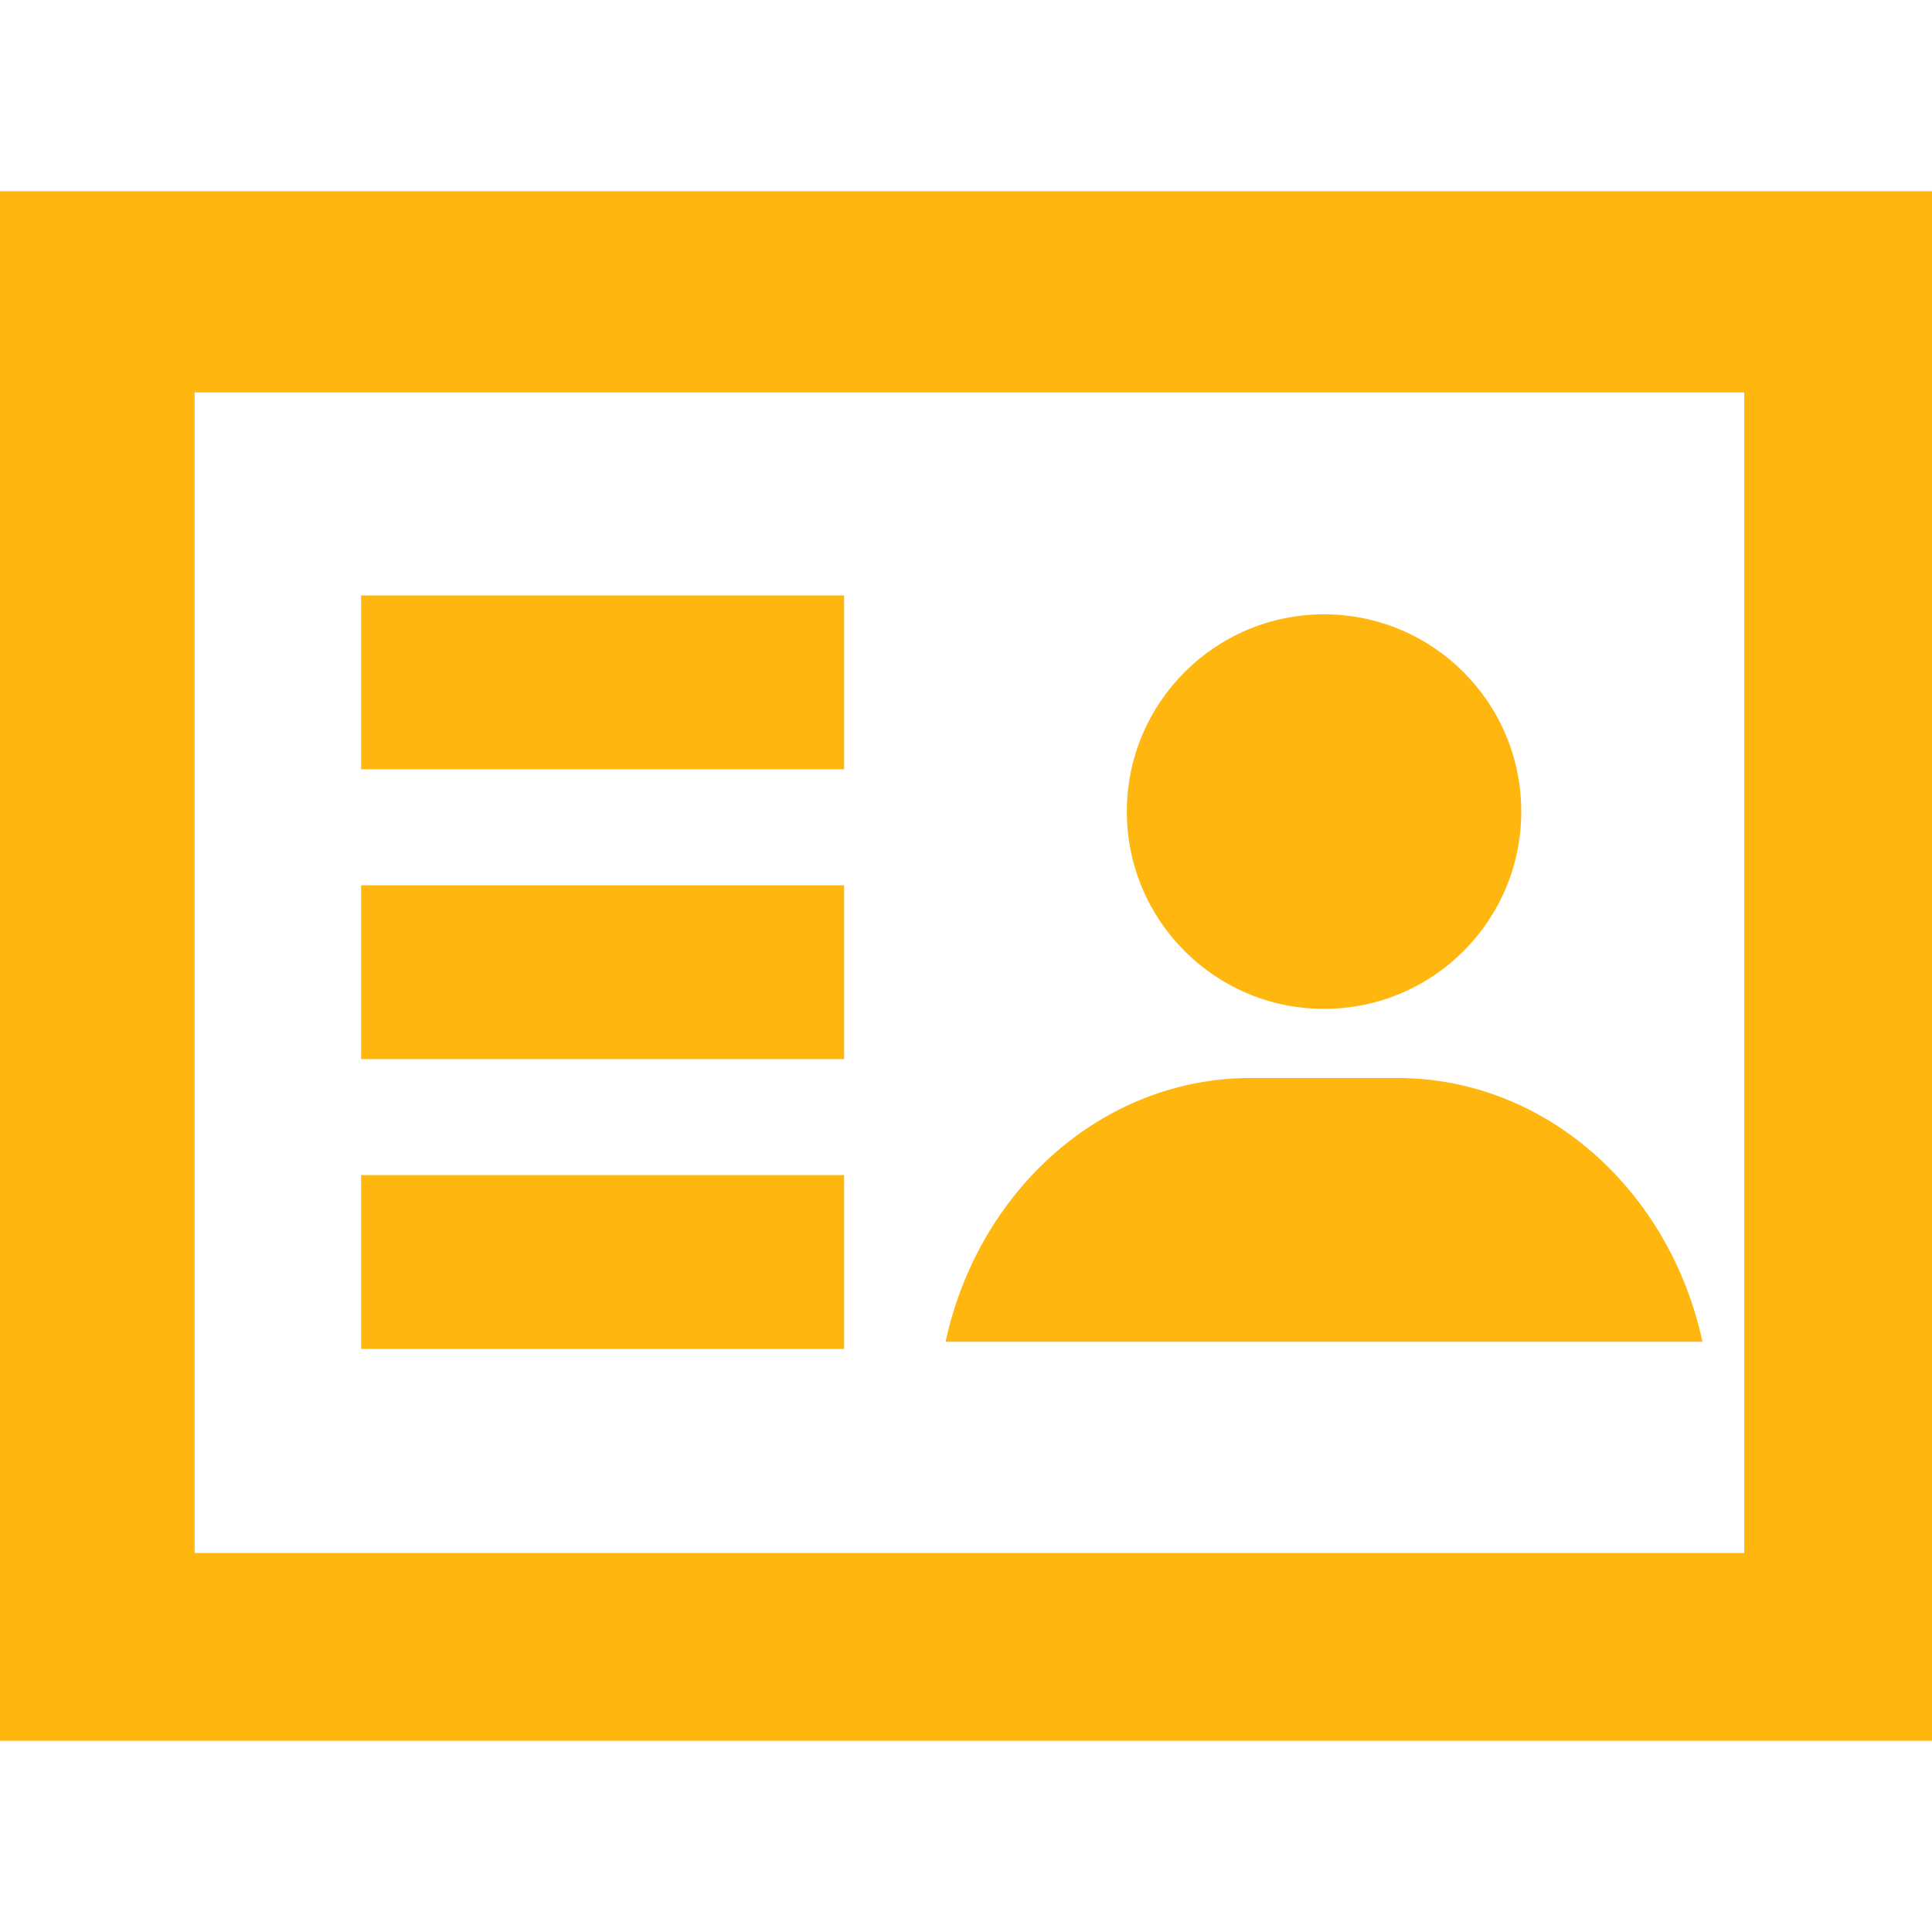 <?xml version="1.0" encoding="utf-8"?>
<svg xmlns="http://www.w3.org/2000/svg" height="256" width="256" viewBox="0 0 256 256">
  <g>
    <path id="path1" transform="rotate(0,128,128) translate(0,25.336) scale(8,8)  " fill="#FFB71000" d="M5.981,16.296L13.981,16.296 13.981,19.176 5.981,19.176z M20.716,14.688L23.144,14.688C25.602,14.688,27.659,16.553,28.198,19.056L15.662,19.056C16.202,16.553,18.257,14.688,20.716,14.688z M5.981,11.496L13.981,11.496 13.981,14.375 5.981,14.375z M21.93,7.008C23.736,7.008 25.197,8.473 25.197,10.275 25.197,12.08 23.736,13.543 21.93,13.543 20.126,13.543 18.664,12.08 18.664,10.275 18.664,8.473 20.126,7.008 21.93,7.008z M5.981,6.695L13.981,6.695 13.981,9.575 5.981,9.575z M3.224,3.333L3.224,22.555 28.89,22.555 28.89,3.333z M0,0L32,0 32,25.666 0,25.666z" />
  </g>
</svg>